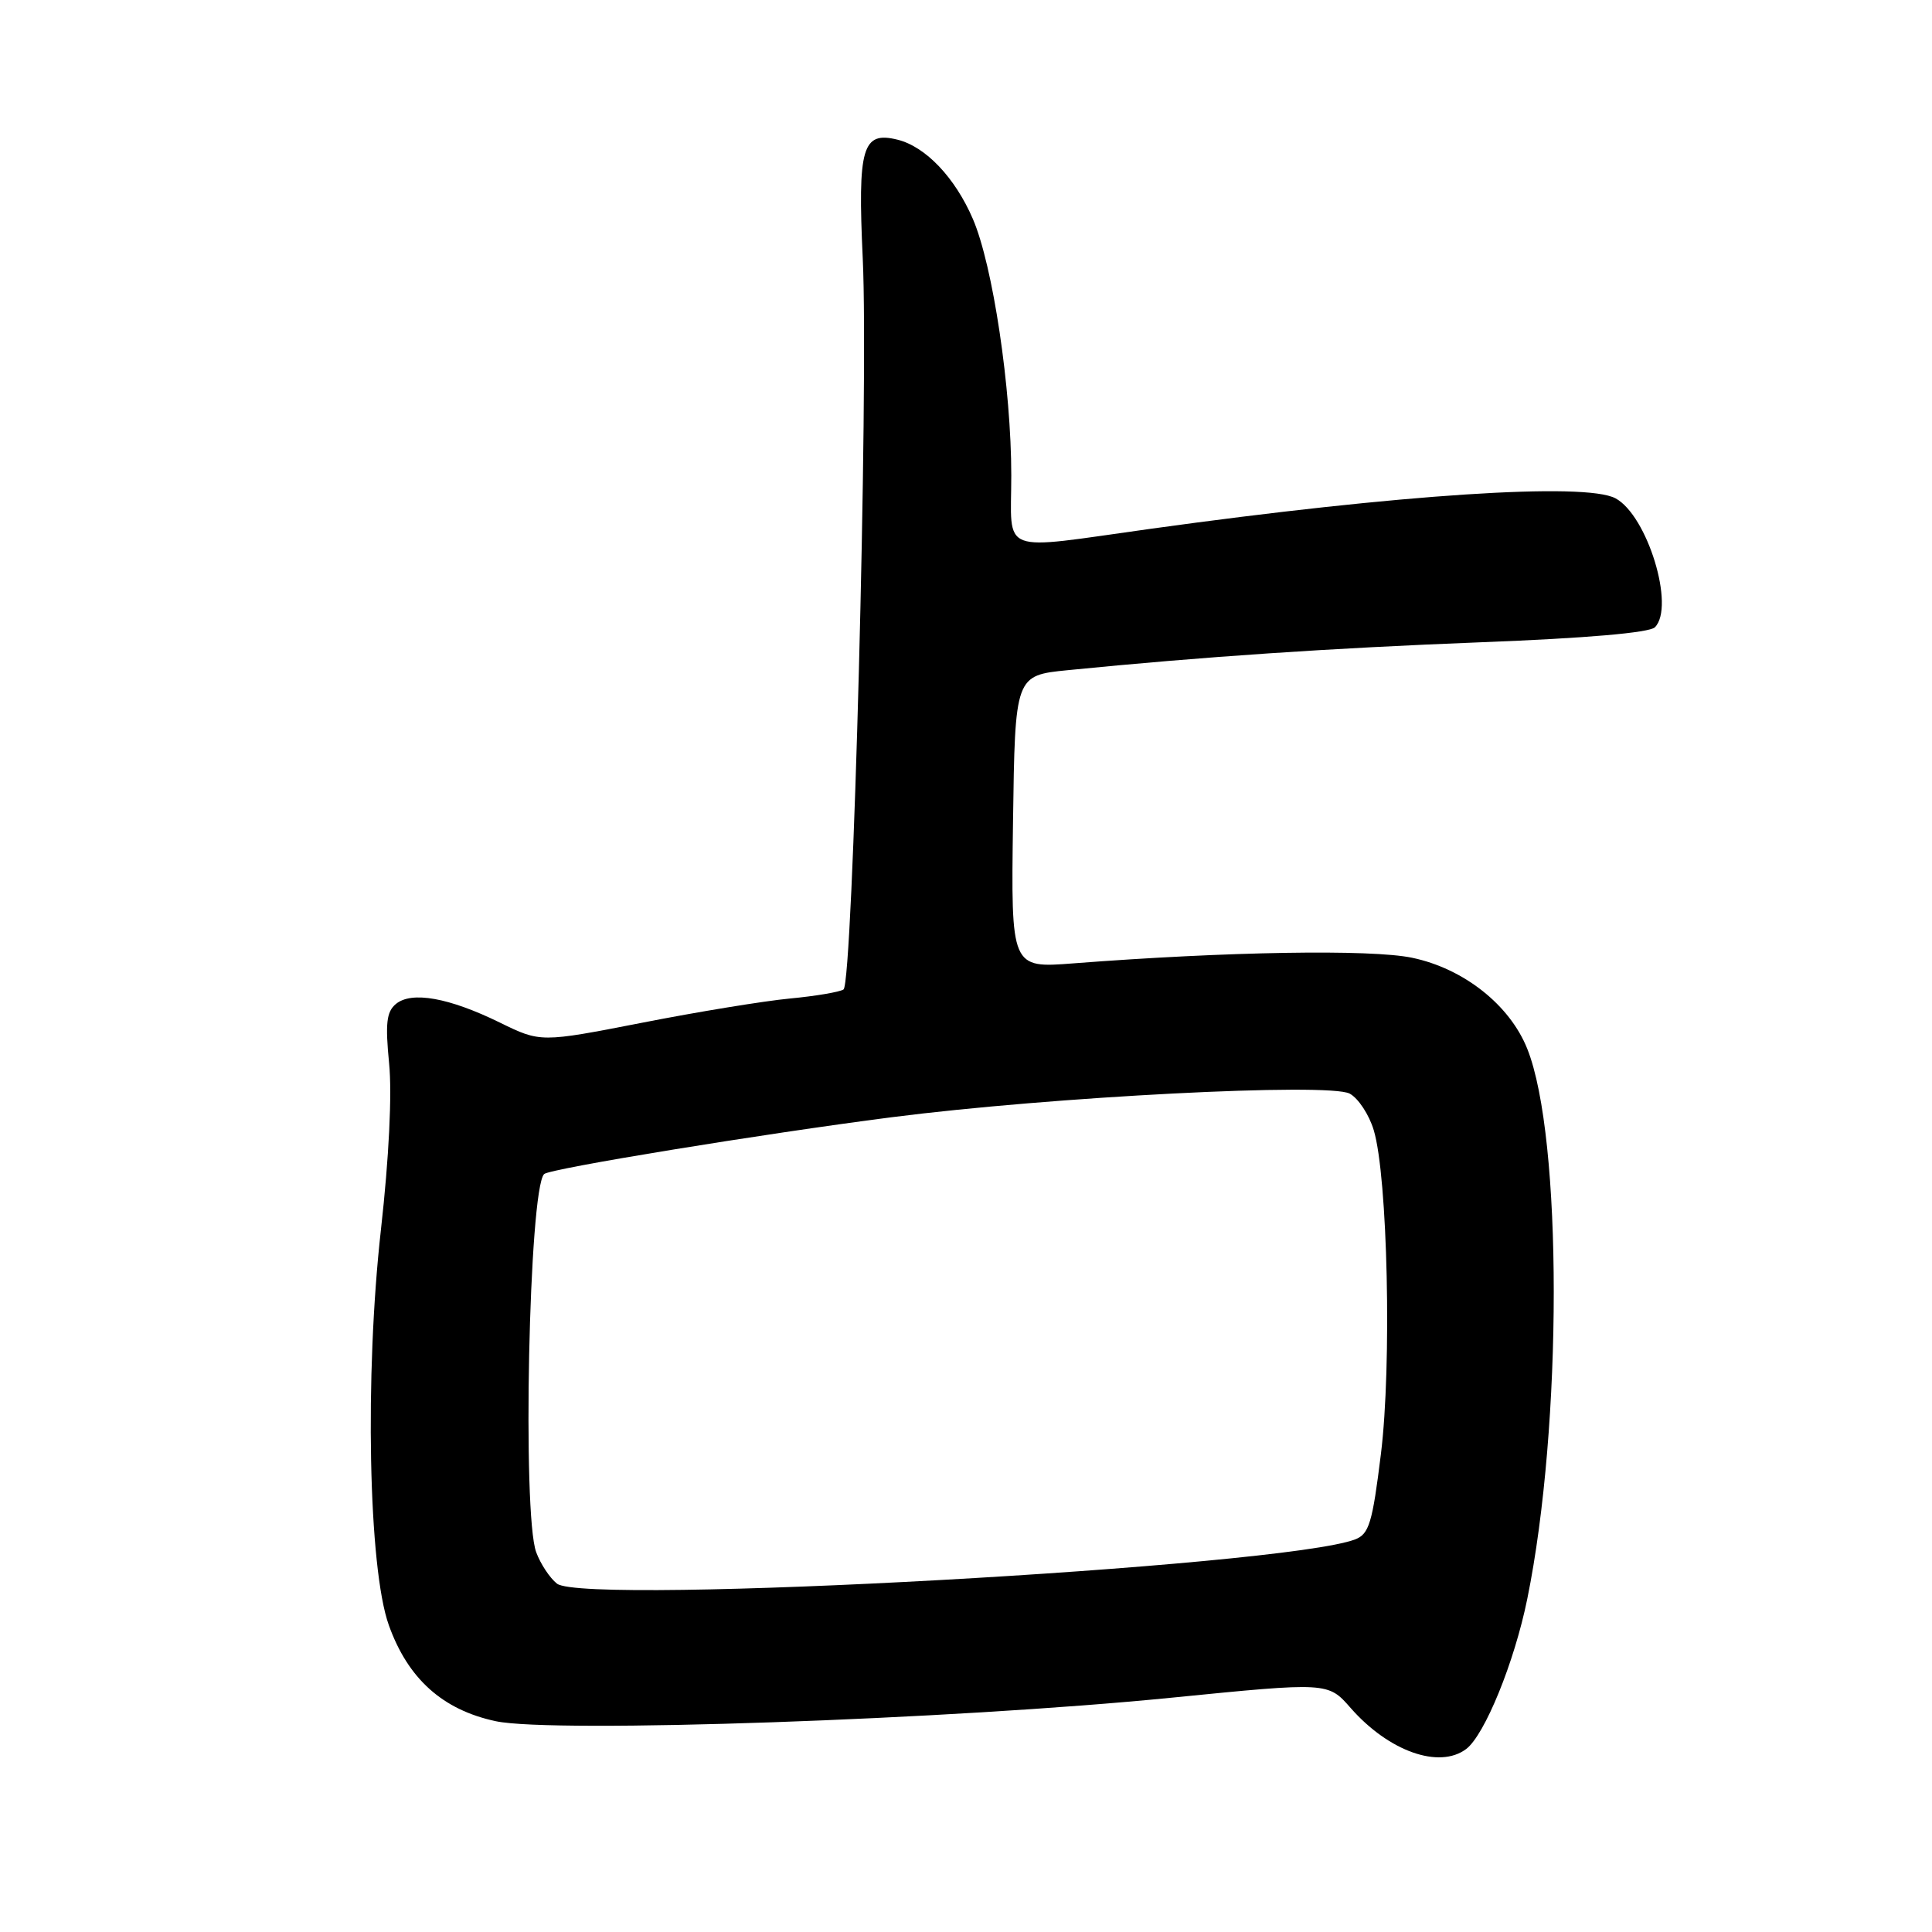 <?xml version="1.0" encoding="UTF-8" standalone="no"?>
<!DOCTYPE svg PUBLIC "-//W3C//DTD SVG 1.1//EN" "http://www.w3.org/Graphics/SVG/1.1/DTD/svg11.dtd" >
<svg xmlns="http://www.w3.org/2000/svg" xmlns:xlink="http://www.w3.org/1999/xlink" version="1.1" viewBox="0 0 256 256">
 <g >
 <path fill="currentColor"
d=" M 194.28 231.75 C 196.73 229.90 200.67 220.24 202.37 211.87 C 207.05 188.91 207.05 150.67 202.37 138.97 C 200.05 133.16 193.95 128.34 187.12 126.91 C 181.64 125.76 162.56 126.08 142.23 127.65 C 133.96 128.29 133.96 128.29 134.23 108.89 C 134.50 89.50 134.50 89.50 141.50 88.80 C 159.40 87.02 176.25 85.88 196.32 85.10 C 210.16 84.57 218.56 83.84 219.28 83.12 C 221.99 80.41 218.29 68.30 214.06 66.03 C 210.04 63.88 185.49 65.49 152.53 70.06 C 132.06 72.90 134.00 73.64 134.00 62.99 C 134.00 51.48 131.56 35.16 128.91 29.01 C 126.55 23.53 122.65 19.43 118.93 18.51 C 114.26 17.35 113.63 19.51 114.32 34.28 C 115.11 51.16 113.02 130.29 111.77 131.11 C 111.25 131.45 108.05 131.99 104.66 132.31 C 101.27 132.63 92.45 134.07 85.07 135.52 C 71.63 138.14 71.63 138.14 66.22 135.49 C 59.48 132.19 54.54 131.31 52.46 133.03 C 51.21 134.07 51.04 135.61 51.56 140.91 C 51.96 144.96 51.54 153.44 50.48 162.90 C 48.31 182.20 48.82 207.81 51.52 215.34 C 54.06 222.45 58.66 226.57 65.70 228.07 C 73.34 229.69 126.08 227.86 155.27 224.95 C 175.97 222.89 175.97 222.89 178.97 226.32 C 184.02 232.07 190.71 234.44 194.28 231.75 Z  M 73.80 209.84 C 72.86 209.10 71.62 207.23 71.05 205.68 C 69.18 200.67 70.08 157.58 72.10 155.57 C 72.82 154.85 100.97 150.25 118.15 148.04 C 139.35 145.32 176.07 143.43 178.84 144.91 C 179.98 145.52 181.42 147.71 182.03 149.76 C 183.88 155.93 184.43 180.91 182.98 192.65 C 181.85 201.82 181.41 203.27 179.56 203.98 C 169.96 207.63 77.50 212.75 73.80 209.84 Z "/>
</g>
</svg>